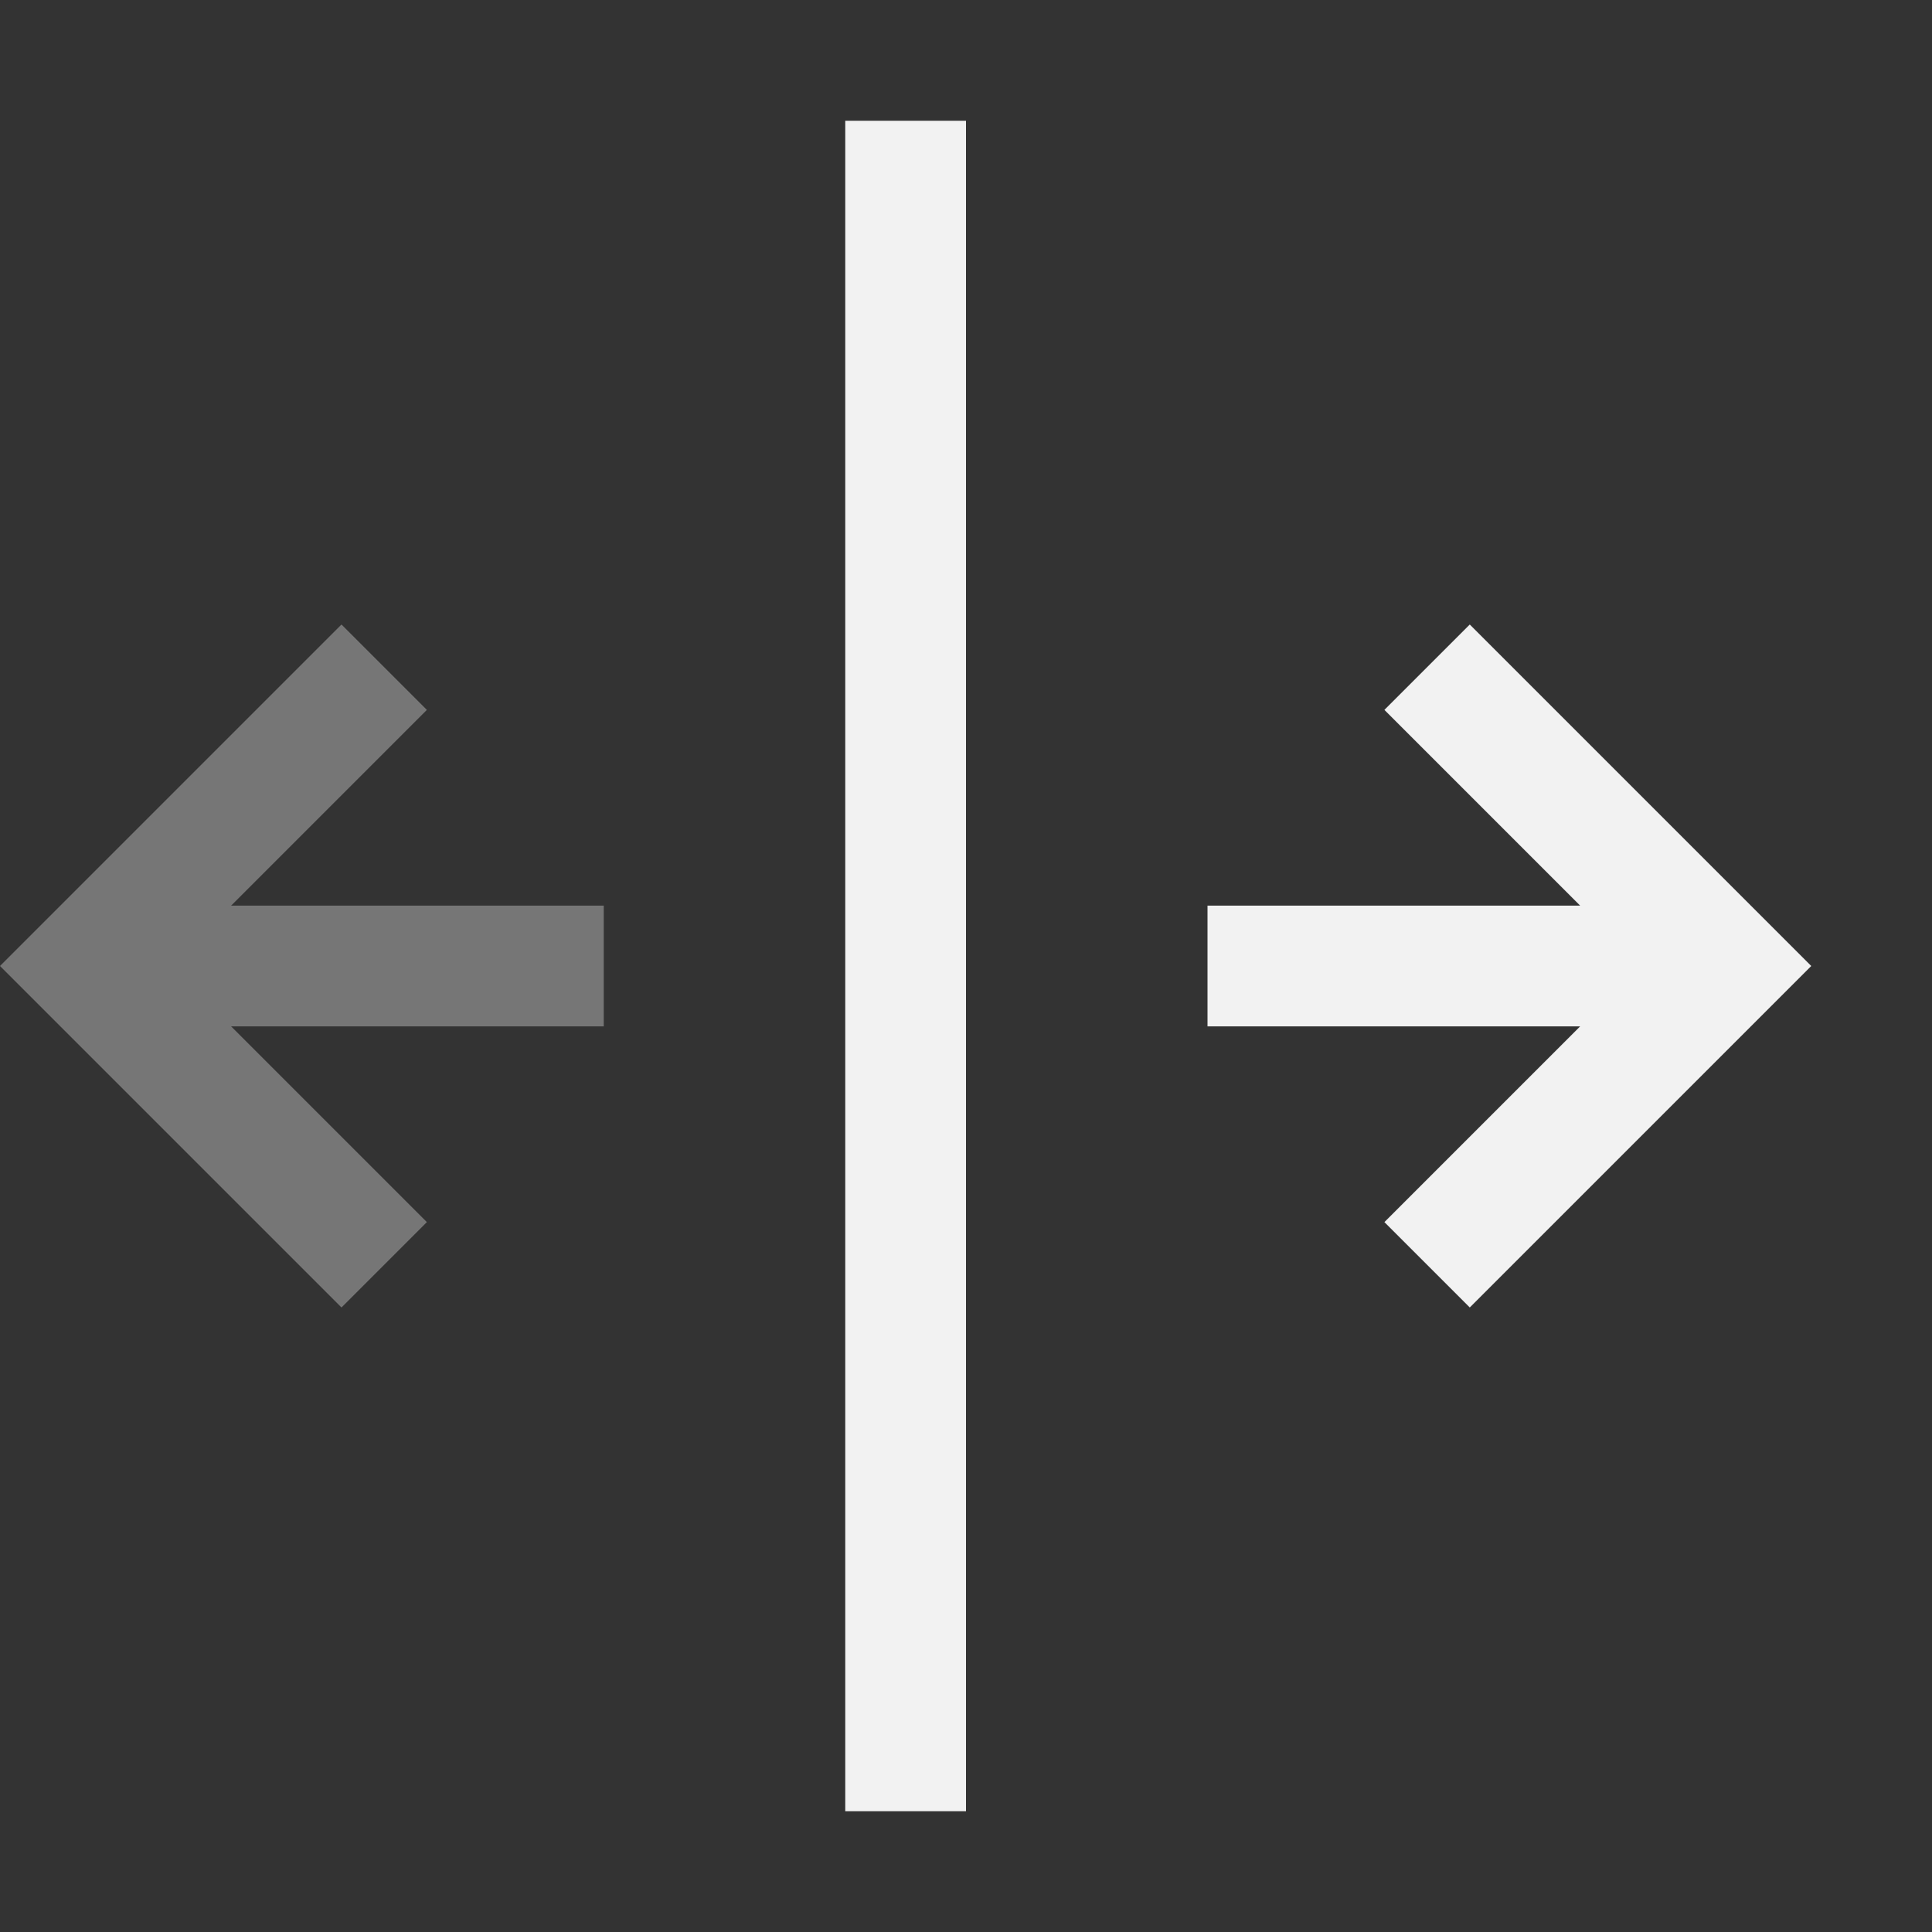 <?xml version="1.0" encoding="UTF-8" standalone="no"?>
<svg
   width="16px"
   height="16px"
   version="1.1"
   viewBox="0 0 16 16"
   id="svg2"
   sodipodi:docname="builder-split-tab-right-symbolic.svg"
   inkscape:version="1.4.2 (ebf0e940d0, 2025-05-08)"
   xmlns:inkscape="http://www.inkscape.org/namespaces/inkscape"
   xmlns:sodipodi="http://sodipodi.sourceforge.net/DTD/sodipodi-0.dtd"
   xmlns="http://www.w3.org/2000/svg"
   xmlns:svg="http://www.w3.org/2000/svg">
  <rect x="0" y="0" width="16" height="16" fill="#333333" stroke="none"/>
  <defs
     id="defs2">
     <style id="current-color-scheme" type="text/css">
        .ColorScheme-Text { color:#f2f2f2; }
     </style>
  </defs>
  <sodipodi:namedview
     id="namedview2"
     pagecolor="#ffffff"
     bordercolor="#000000"
     borderopacity="0.25"
     inkscape:showpageshadow="2"
     inkscape:pageopacity="0.0"
     inkscape:pagecheckerboard="0"
     inkscape:deskcolor="#d1d1d1"
     inkscape:zoom="49.6875"
     inkscape:cx="8"
     inkscape:cy="8"
     inkscape:window-width="1920"
     inkscape:window-height="1010"
     inkscape:window-x="0"
     inkscape:window-y="0"
     inkscape:window-maximized="1"
     inkscape:current-layer="svg2" />
  <path
     id="rect1"
     style="fill:currentColor"
     class="ColorScheme-Text"
     d="M -7 1 L -7 15 L -8 15 L -8 1 L -7 1 z M -12.172 5.172 L -11.465 5.879 L -13.086 7.5 L -10 7.5 L -10 8.5 L -13.086 8.5 L -11.465 10.121 L -12.172 10.828 L -15 8 L -12.172 5.172 z "
     transform="scale(-1,1)" />
  <path
     id="path2"
     d="M 2.828 5.172 L 0 8 L 2.828 10.828 L 3.535 10.121 L 1.914 8.5 L 5 8.5 L 5 7.5 L 1.914 7.5 L 3.535 5.879 L 2.828 5.172 z "
     style="fill:currentColor;opacity:0.35"
     class="ColorScheme-Text"/>
</svg>
